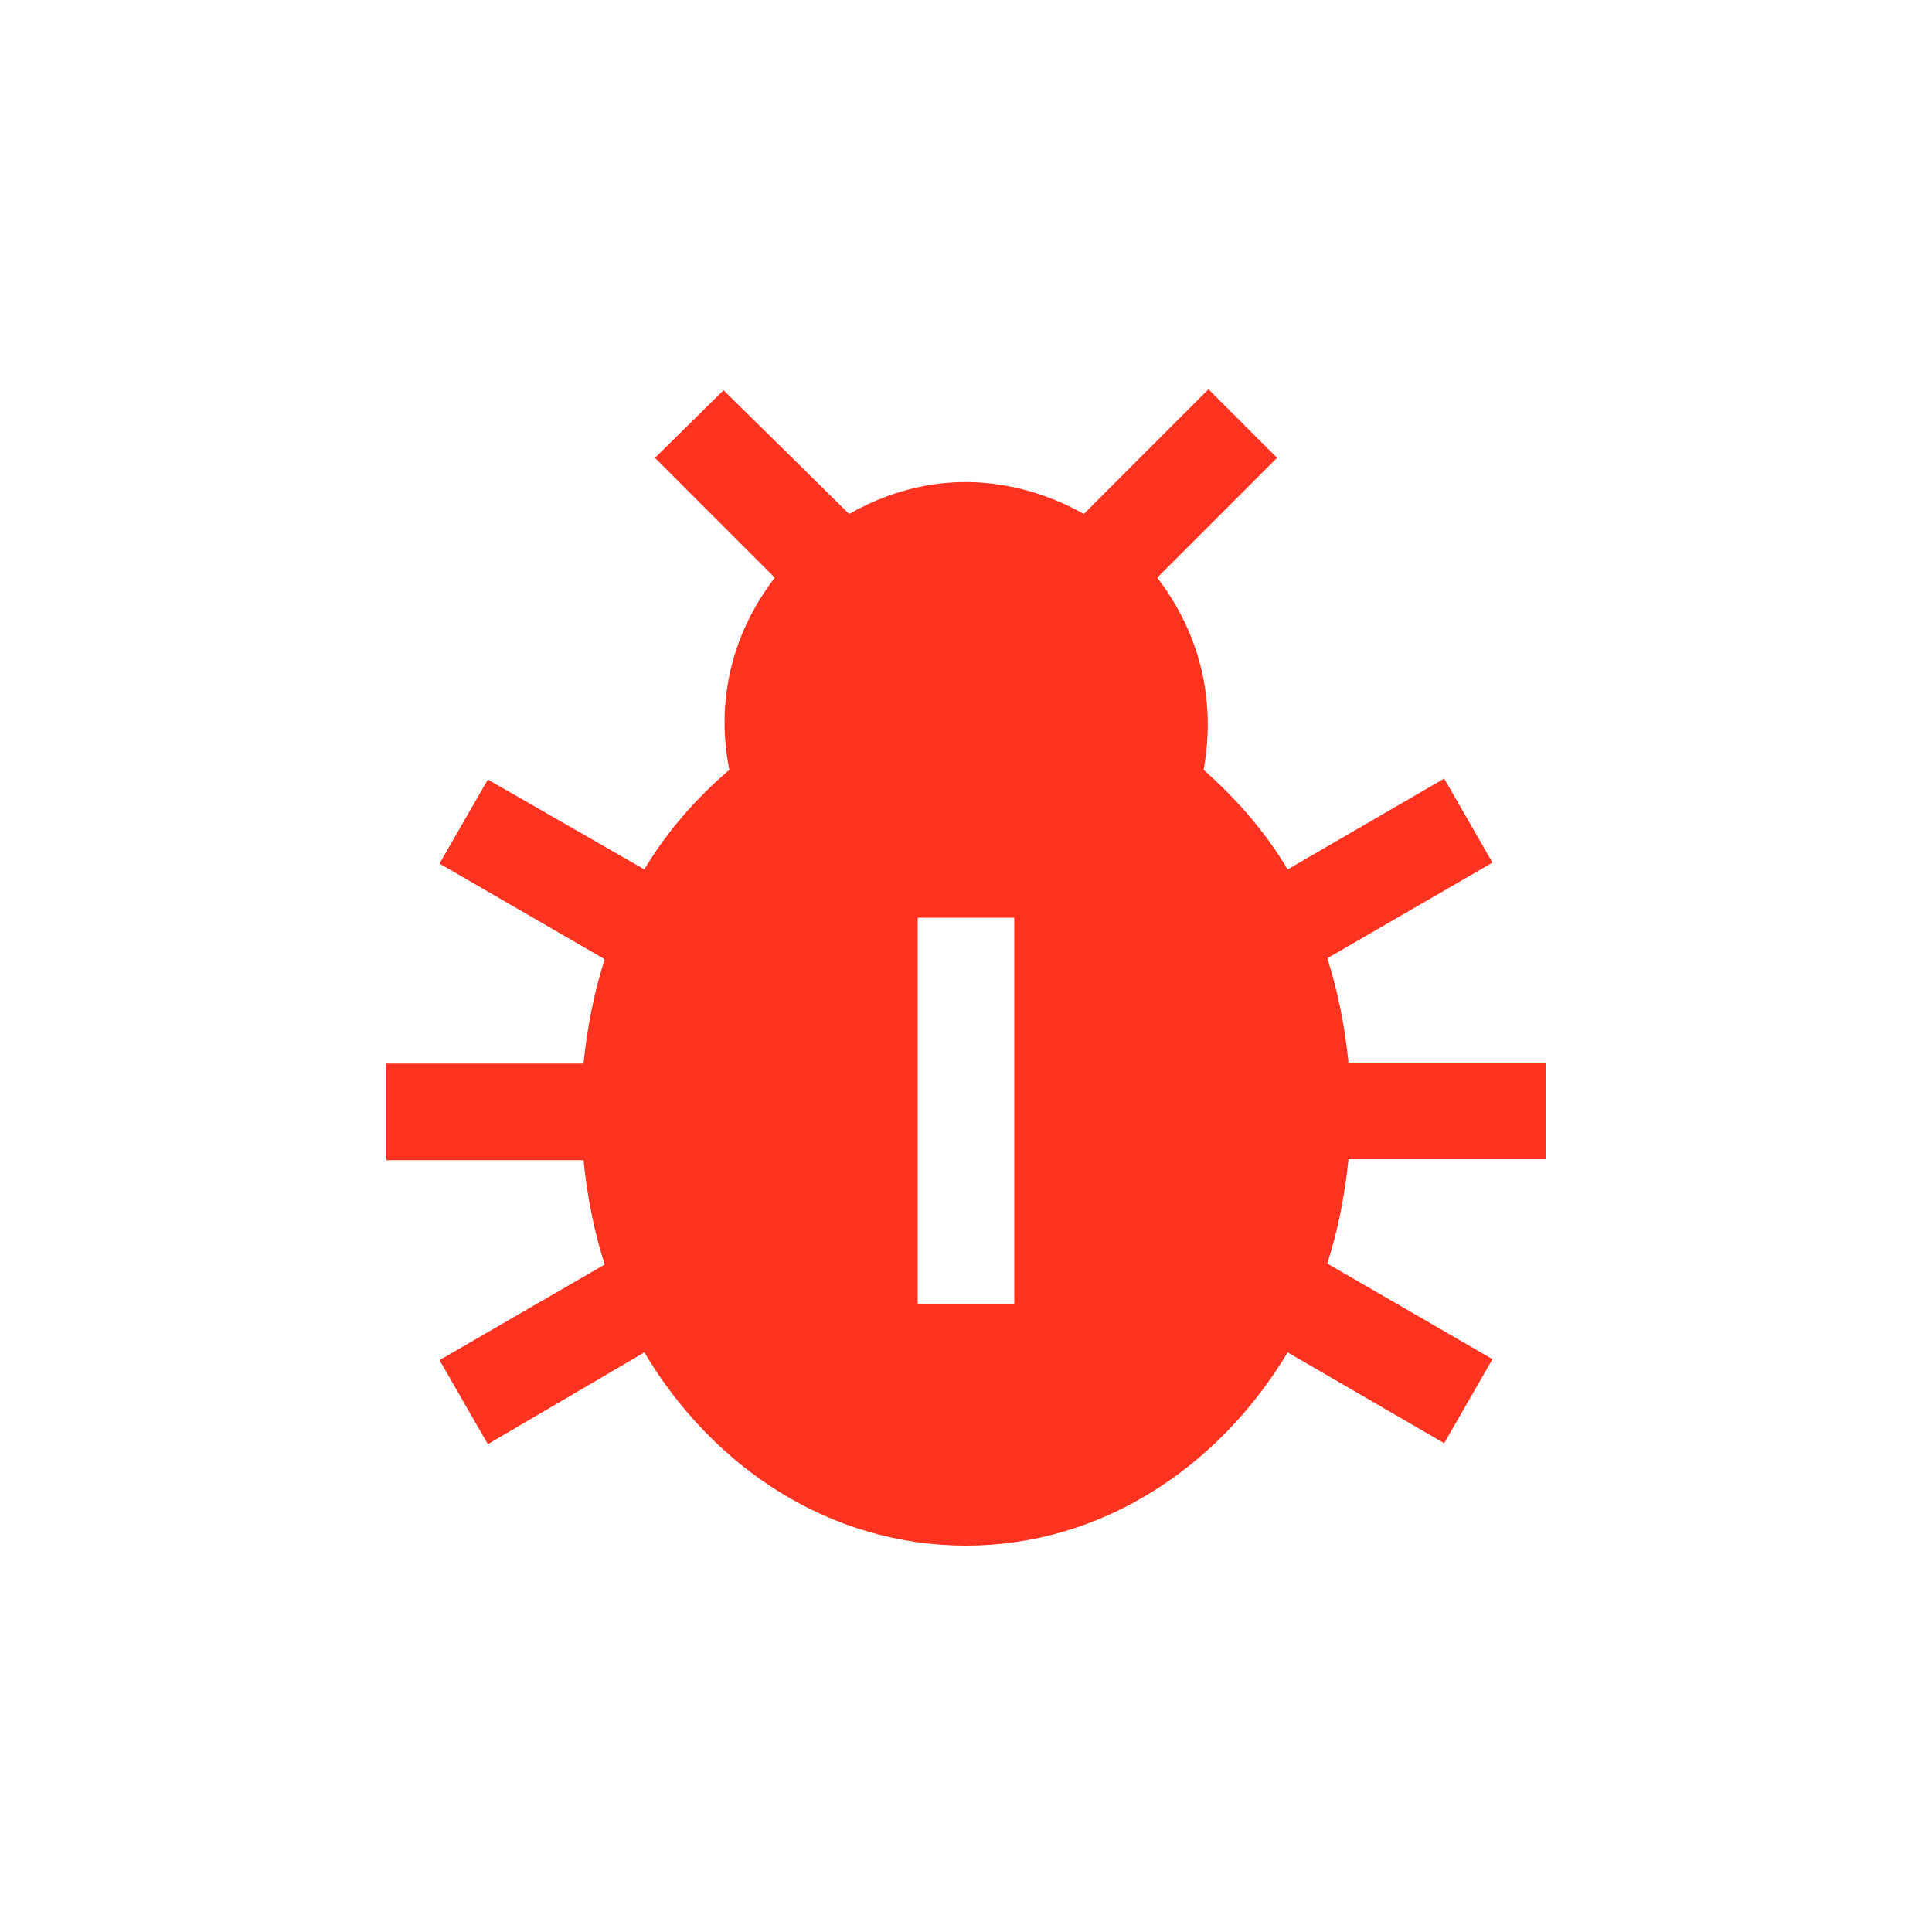 <svg fill="#FF331F" xmlns="http://www.w3.org/2000/svg" enable-background="new 0 0 20 20" height="20" viewBox="0 0 20 20" width="20"><g><rect fill="none" height="20" width="20"/></g><g><g><path d="M16,12v-1h-2.04c-0.04-0.38-0.11-0.74-0.22-1.08l1.71-0.99l-0.5-0.87L13.33,9c-0.24-0.4-0.54-0.74-0.87-1.03 c0.07-0.39,0.13-1.19-0.48-1.99l1.24-1.24l-0.71-0.71l-1.29,1.29c-0.41-0.23-1.35-0.61-2.43,0L7.49,4.04L6.78,4.74l1.24,1.24 C7.41,6.78,7.47,7.58,7.55,7.97C7.21,8.26,6.91,8.6,6.67,9L5.05,8.07l-0.5,0.87l1.71,0.99c-0.11,0.34-0.18,0.7-0.22,1.08H4v1h2.04 c0.04,0.38,0.11,0.74,0.22,1.08l-1.71,0.99l0.5,0.87L6.67,14c0.72,1.21,1.94,2,3.33,2s2.61-0.8,3.33-2l1.62,0.94l0.5-0.87 l-1.71-0.99c0.11-0.34,0.18-0.7,0.22-1.08H16z M10.5,13.5h-1v-4h1V13.5z"/></g></g></svg>